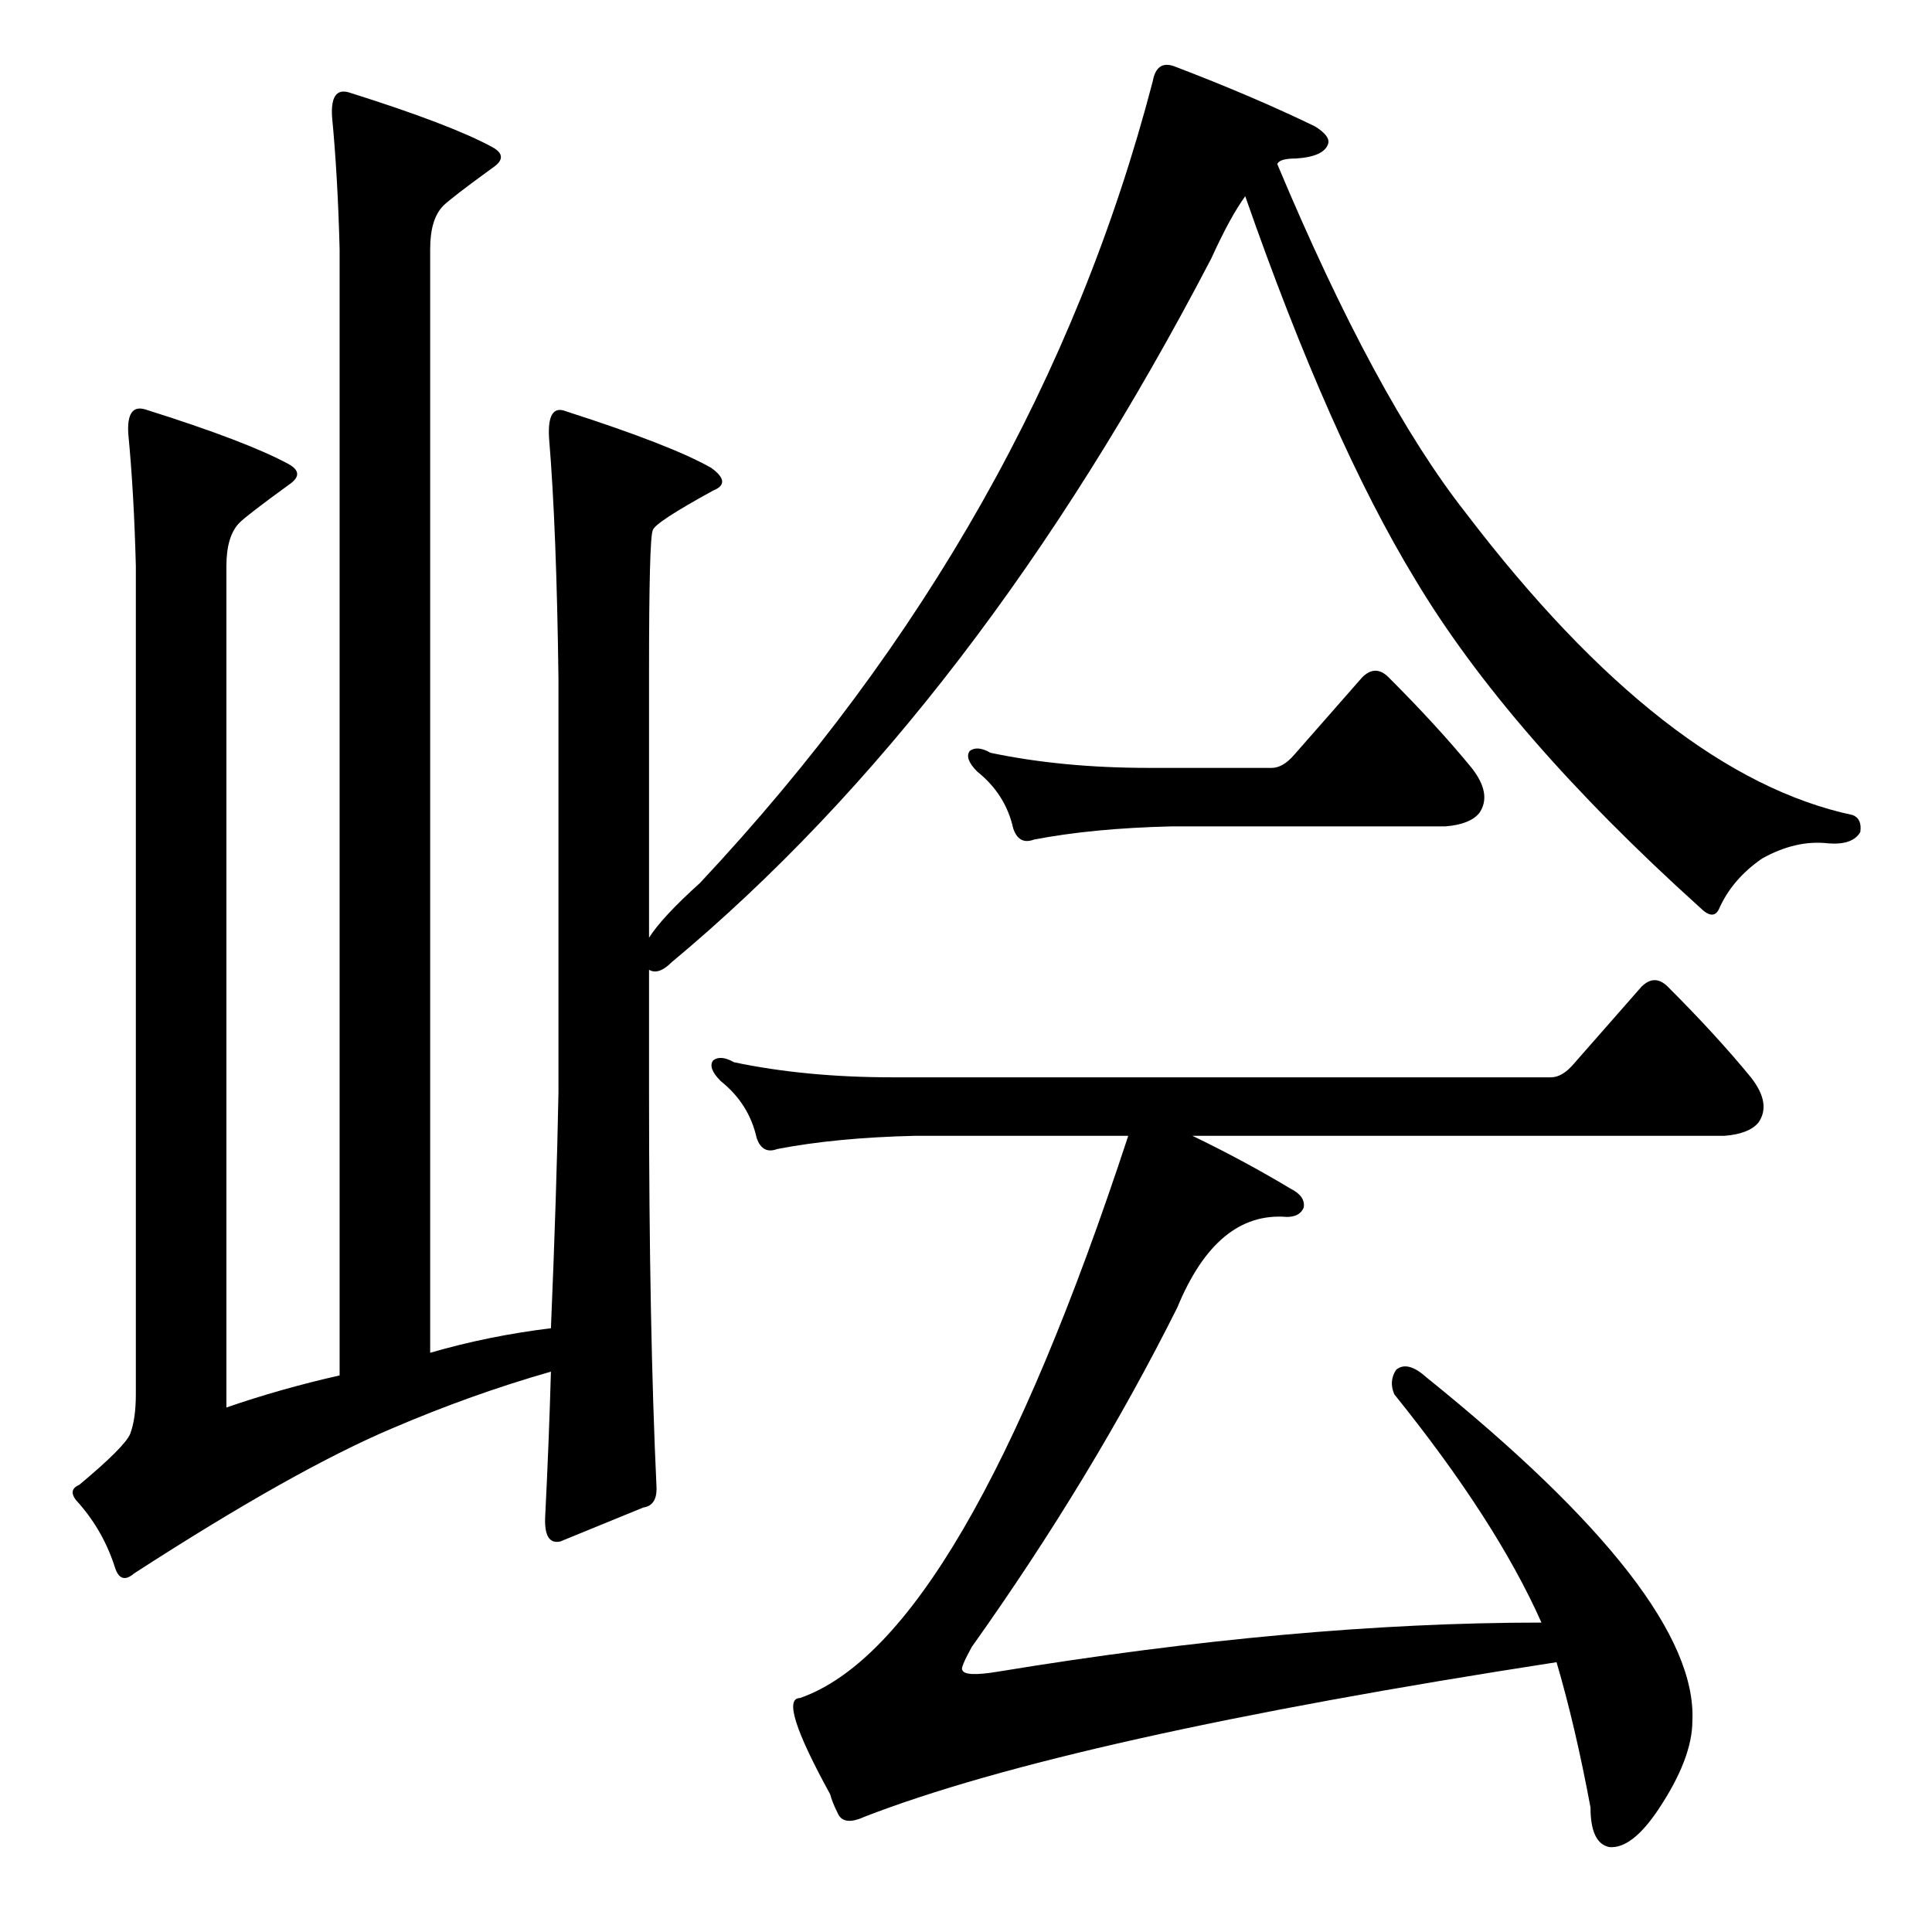 <?xml version="1.0" standalone="no"?>
<!DOCTYPE svg PUBLIC "-//W3C//DTD SVG 1.1//EN" "http://www.w3.org/Graphics/SVG/1.1/DTD/svg11.dtd" >
<svg xmlns="http://www.w3.org/2000/svg" xmlns:xlink="http://www.w3.org/1999/xlink" version="1.1" viewBox="0 -205 1024 1024">
  <g transform="matrix(1 0 0 -1 0 819)">
   <path fill="currentColor"
d="M686 624l36 41q7 7 14 0q26 -26 44 -48q11 -14 4 -24q-5 -6 -18 -7h-145q-42 -1 -73 -7q-8 -3 -11 6q-4 18 -19 30q-7 7 -4 11q4 3 11 -1q38 -8 84 -8h65q6 0 12 7zM344 527q7 11 27 29q179 191 240 425q2 11 11 8q42 -16 75 -32q8 -5 7 -9q-2 -7 -17 -8q-9 0 -10 -3
q52 -124 100 -185q106 -139 205 -160q5 -2 4 -9q-4 -7 -17 -6q-17 2 -35 -8q-16 -11 -23 -27q-3 -6 -10 1q-102 92 -151 174q-45 74 -90 203q-8 -11 -18 -33q-124 -238 -286 -373q-7 -7 -12 -4v-65q0 -125 4 -210q0 -9 -7 -10l-44 -18q-9 -2 -8 14q2 40 3 76
q-42 -12 -84 -30q-52 -22 -137 -77q-7 -6 -10 3q-6 19 -19 34q-7 7 0 10q24 20 27 27q3 8 3 21v439q-1 39 -4 70q-1 16 9 13q54 -17 76 -29q9 -5 0 -11q-22 -16 -26 -20q-7 -7 -7 -23v-446q29 10 60 17v597q-1 39 -4 70q-1 16 9 13q54 -17 76 -29q9 -5 0 -11
q-22 -16 -26 -20q-7 -7 -7 -23v-585q31 9 64 13q3 71 4 125v219q-1 80 -5 128q-1 18 9 14q56 -18 77 -30q11 -8 1 -12q-31 -17 -32 -21q-2 -4 -2 -75v-141zM529 138q158 26 288 26q-24 54 -78 121q-3 7 1 13q6 5 16 -4q144 -116 141 -182q0 -20 -18 -47q-14 -21 -26 -20
q-10 2 -10 21q-8 43 -18 77q-259 -40 -367 -82q-11 -5 -14 2q-3 6 -4 10q-28 51 -16 51q86 30 174 298h-113q-42 -1 -73 -7q-8 -3 -11 6q-4 18 -19 30q-7 7 -4 11q4 3 11 -1q38 -8 84 -8h349q6 0 12 7l36 41q7 7 14 0q26 -26 44 -48q11 -14 4 -24q-5 -6 -18 -7h-282
q27 -13 52 -28q8 -4 7 -10q-2 -5 -9 -5q-37 3 -58 -48q-45 -90 -109 -180q-6 -11 -5 -12q1 -4 19 -1z" />
  </g>

</svg>
